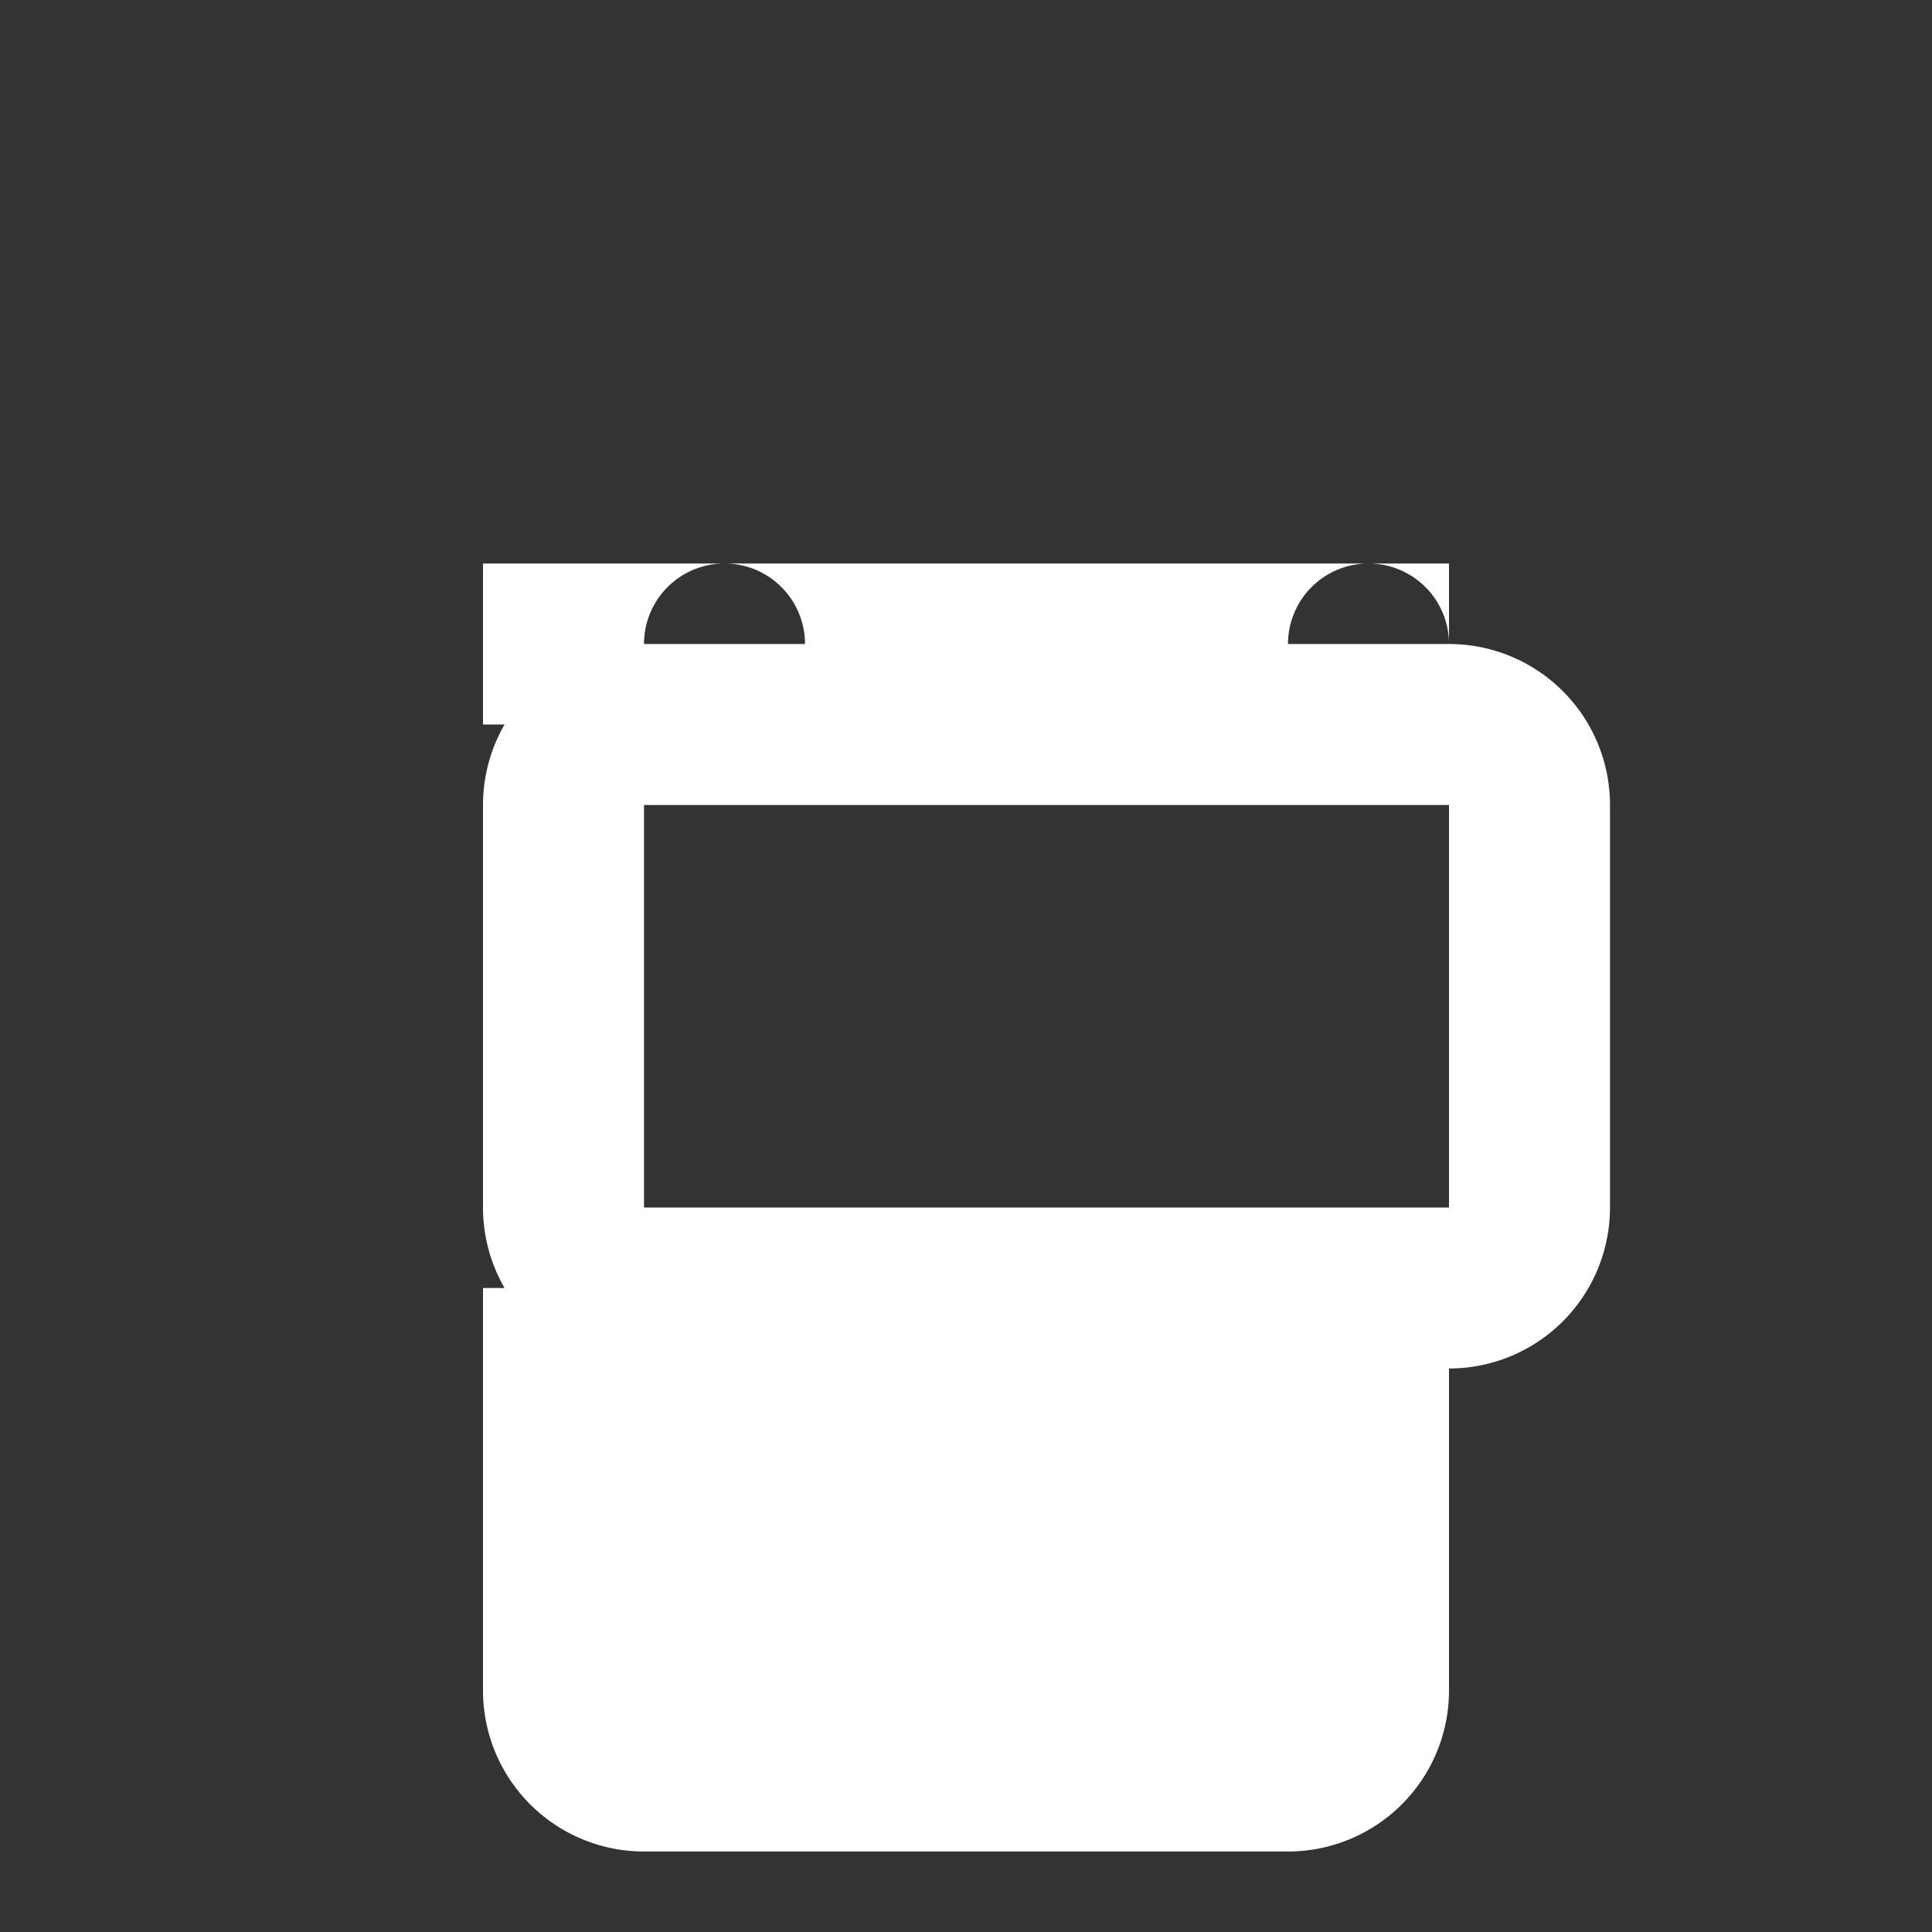 <svg xmlns="http://www.w3.org/2000/svg" width="24" height="24" viewBox="0 0 24 24" fill="white">
    <rect x="0" y="0" width="24" height="24" fill="#333333" stroke="none"/>
    <path d="M0 0h24v24H0z" fill="none"/>
    <path d="M6 7h12V9H6V7zm3 2a1 1 0 1 0 0-2 1 1 0 0 0 0 2zm8 0a1 1 0 1 0 0-2 1 1 0 0 0 0 2zm-9 1v5h10v-5H8zm-2 0a2 2 0 0 1 2-2h10a2 2 0 0 1 2 2v5a2 2 0 0 1-2 2H8a2 2 0 0 1-2-2v-5zm2 11v-5h10v5a2 2 0 0 1-2 2H8a2 2 0 0 1-2-2v-5h2z"/>
</svg>

